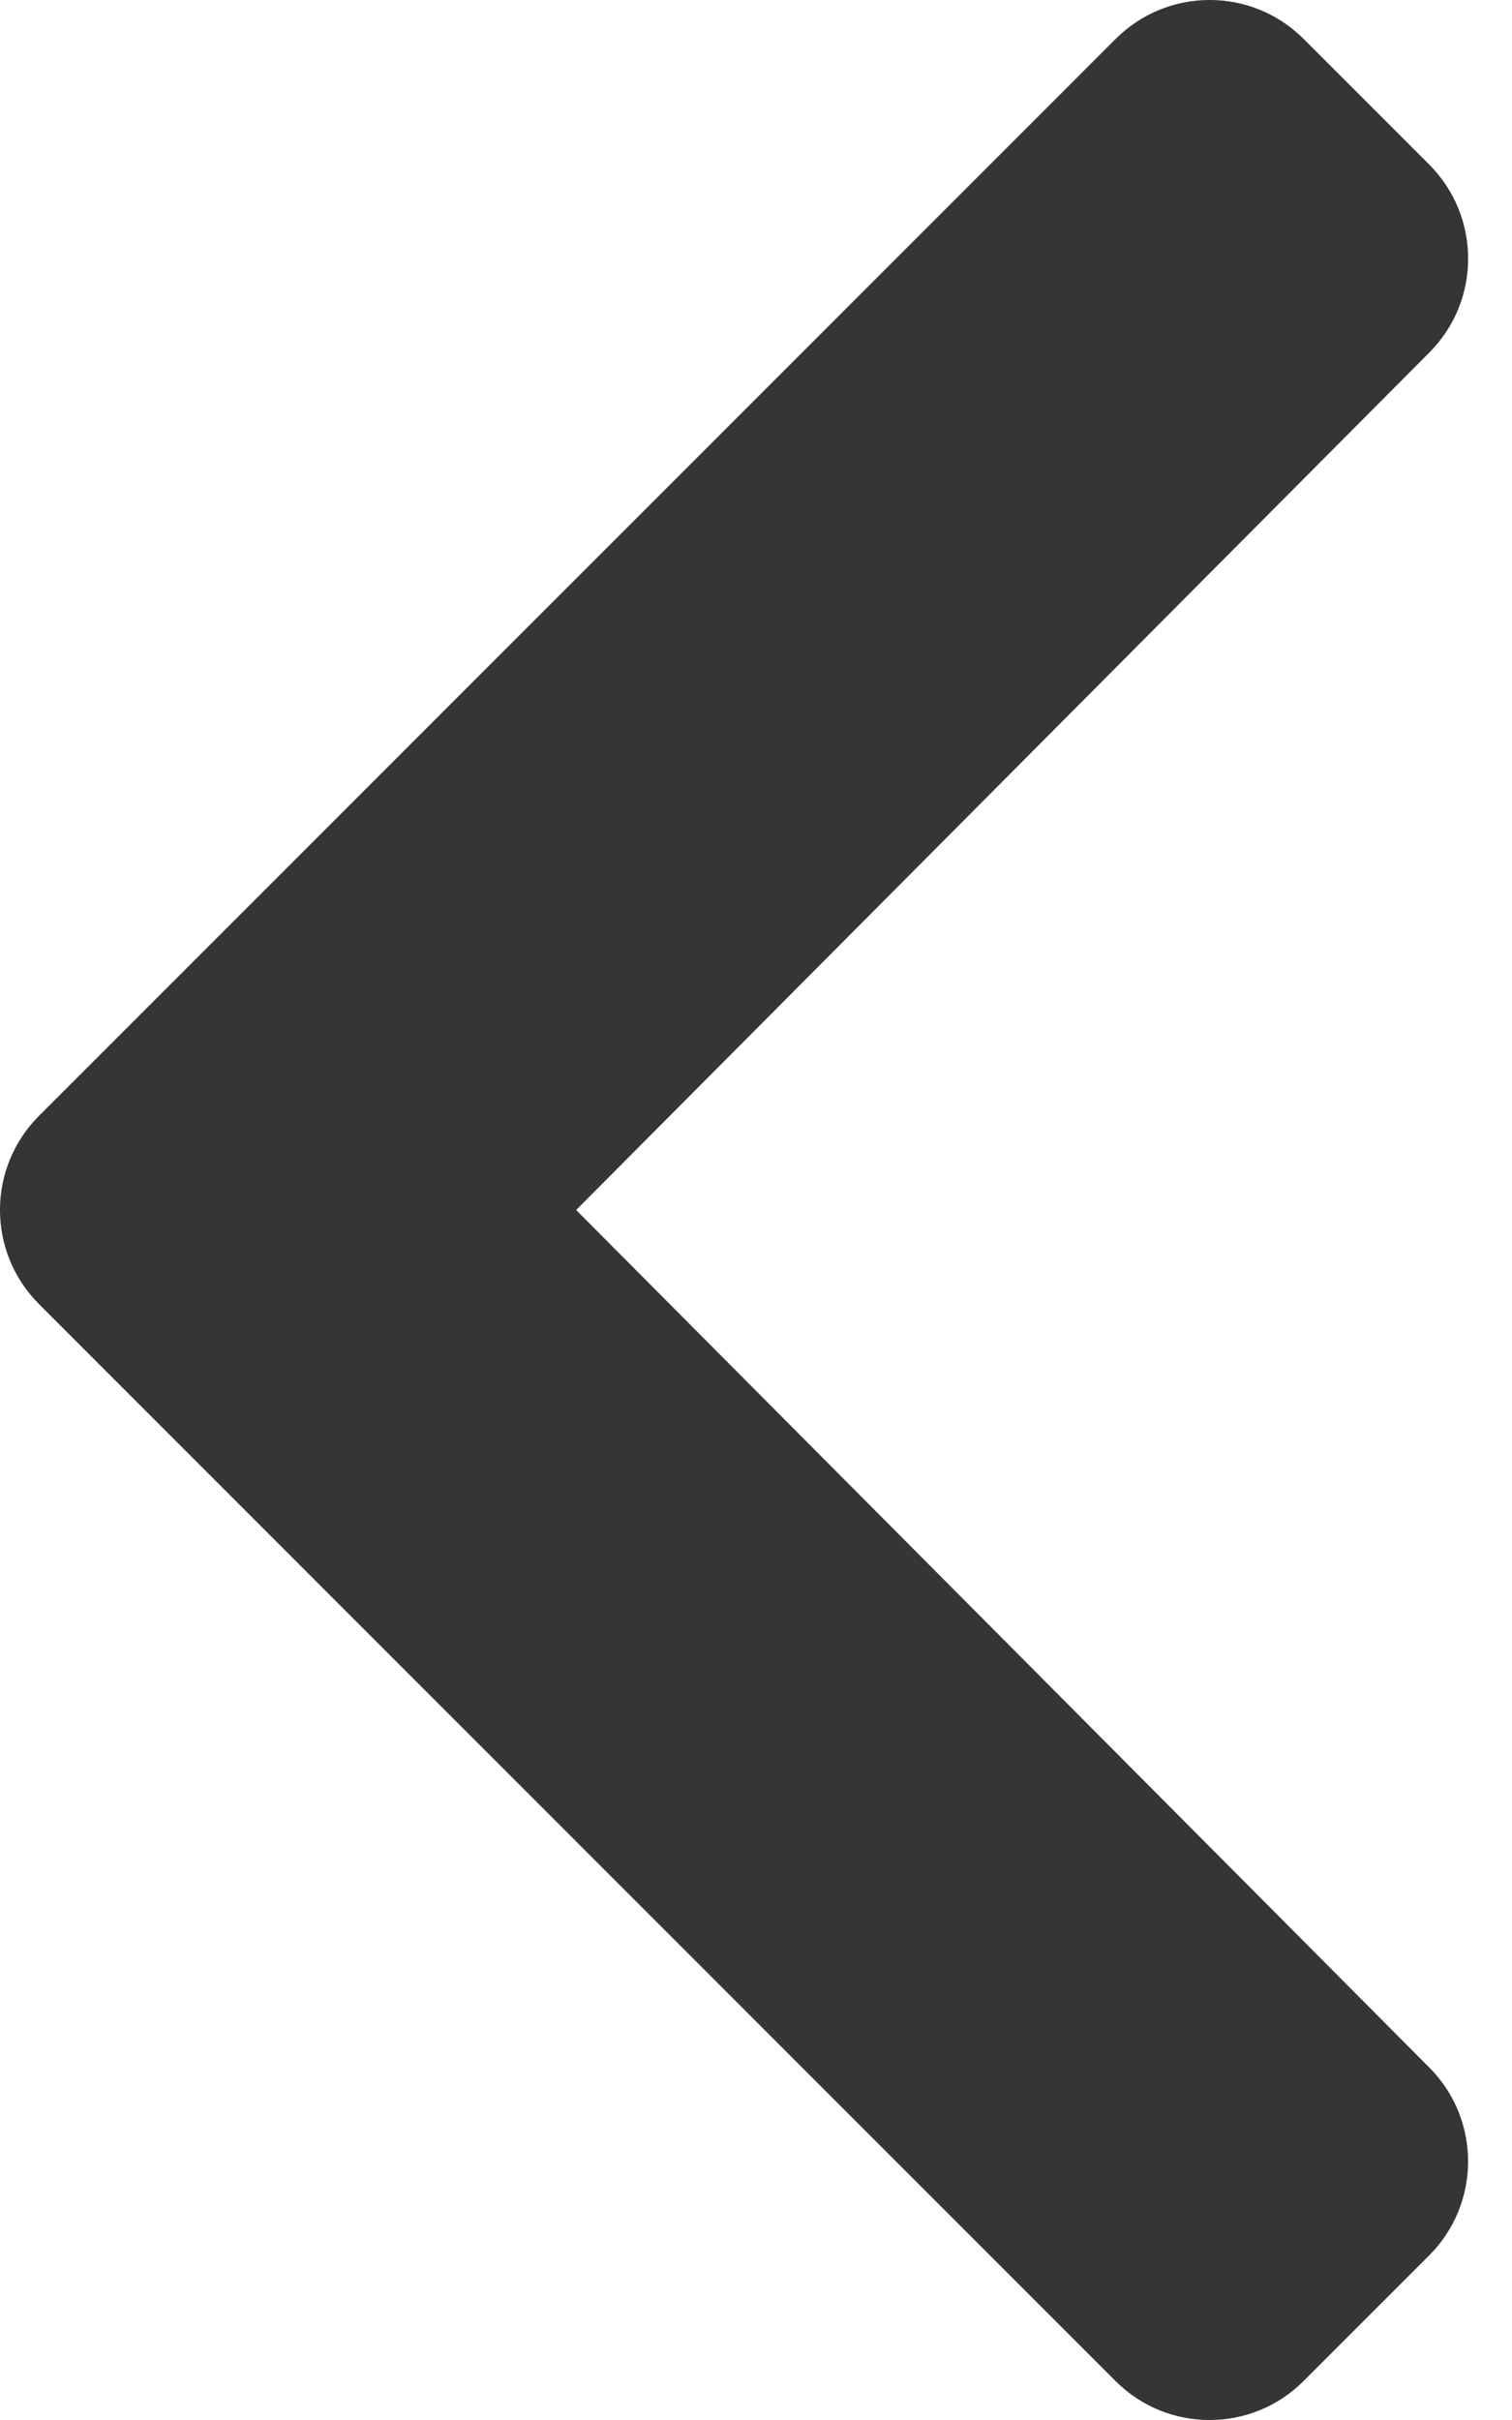 <?xml version="1.0" encoding="UTF-8" standalone="no"?>
<svg
   width="20"
   height="32"
   viewBox="0 0 20 32"
   fill="none"
   version="1.1"
   id="svg4"
   sodipodi:docname="prev.svg"
   inkscape:version="1.1.1 (3bf5ae0d25, 2021-09-20)"
   xmlns:inkscape="http://www.inkscape.org/namespaces/inkscape"
   xmlns:sodipodi="http://sodipodi.sourceforge.net/DTD/sodipodi-0.dtd"
   xmlns="http://www.w3.org/2000/svg"
   xmlns:svg="http://www.w3.org/2000/svg">
  <defs
     id="defs8" />
  <sodipodi:namedview
     id="namedview6"
     pagecolor="#ffffff"
     bordercolor="#666666"
     borderopacity="1.0"
     inkscape:pageshadow="2"
     inkscape:pageopacity="0.0"
     inkscape:pagecheckerboard="0"
     showgrid="false"
     inkscape:zoom="16.25"
     inkscape:cx="10"
     inkscape:cy="15.969231"
     inkscape:window-width="1366"
     inkscape:window-height="705"
     inkscape:window-x="-8"
     inkscape:window-y="-8"
     inkscape:window-maximized="1"
     inkscape:current-layer="svg4" />
  <path
     d="M 0.515,17.244 14.756,31.485 c 0.687,0.687 1.8,0.687 2.487,0 l 1.661,-1.661 c 0.686,-0.686 0.687,-1.797 0.003,-2.484 L 7.621,16 18.908,4.66 C 19.592,3.973 19.59,2.862 18.905,2.176 L 17.244,0.515 c -0.687,-0.687 -1.8,-0.687 -2.487,0 L 0.515,14.756 c -0.687,0.687 -0.687,1.8 -10e-5,2.487 z"
     fill="#353535"
     id="path2" />
</svg>
